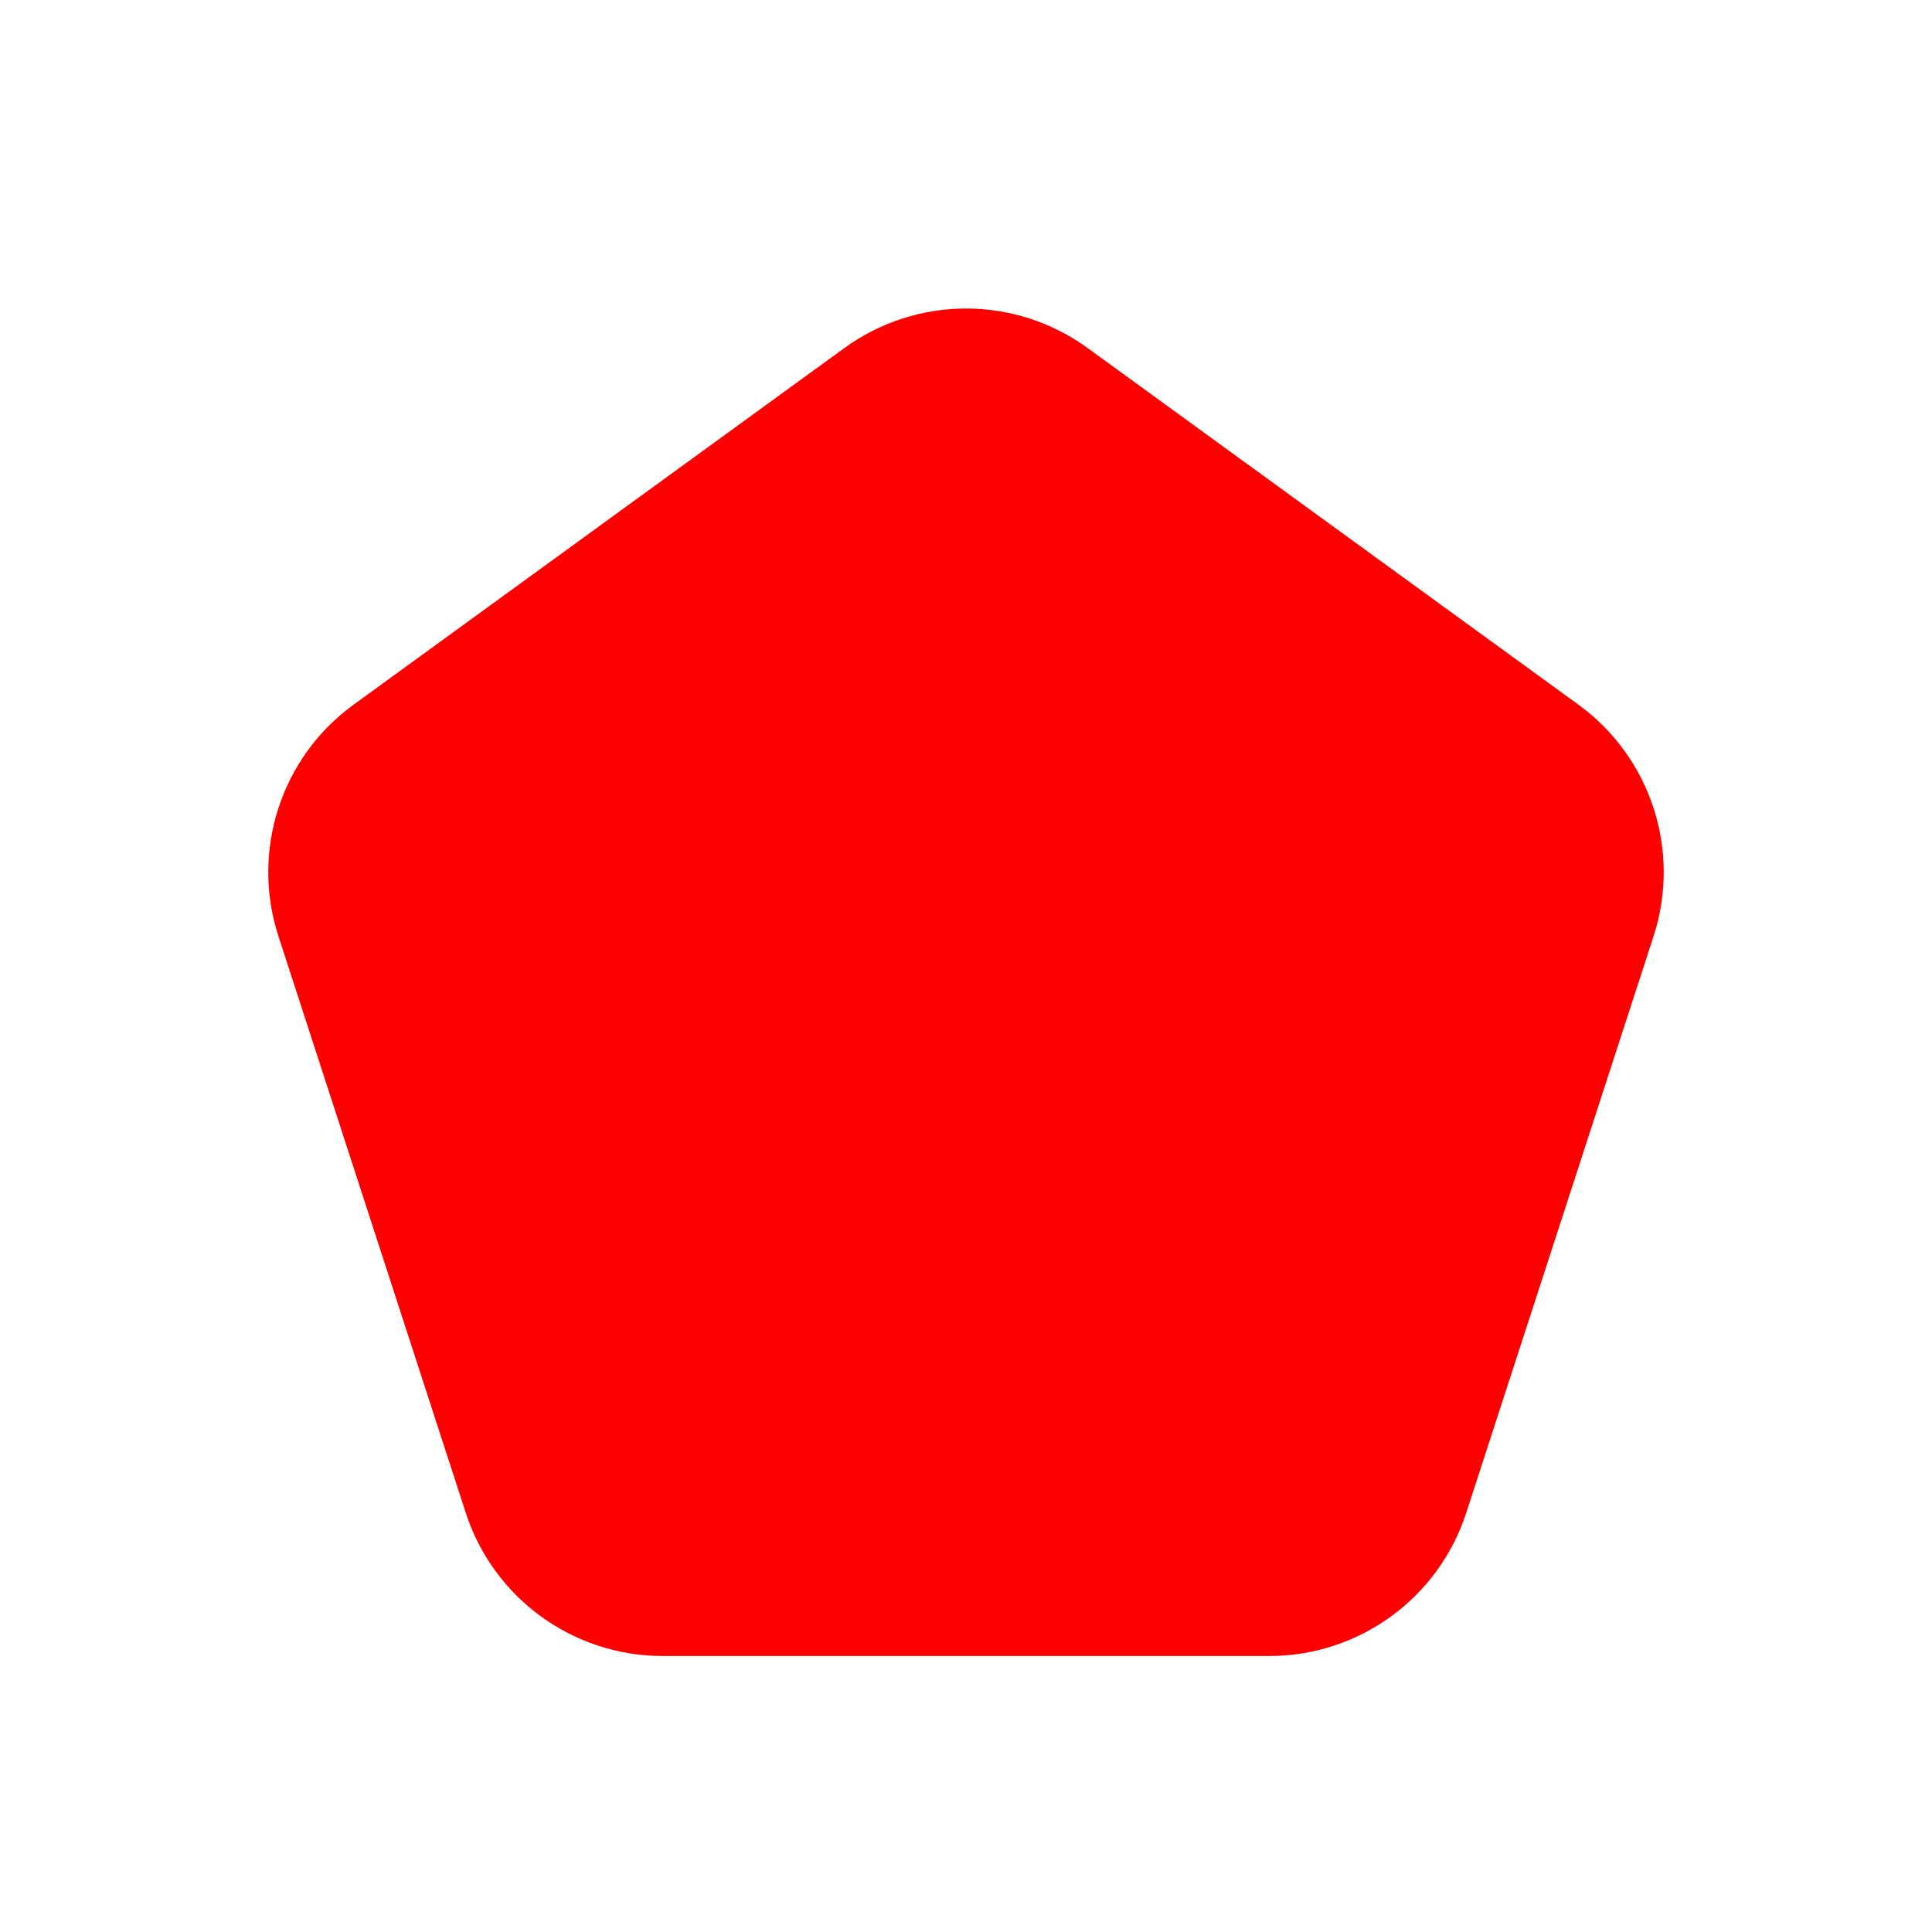 <svg width="14" height="14" viewBox="0 0 14 14" fill="none" xmlns="http://www.w3.org/2000/svg">
<path d="M7.588 2.927L11.144 5.511C11.494 5.765 11.641 6.217 11.507 6.629L10.149 10.809C10.015 11.221 9.631 11.5 9.198 11.5H4.802C4.369 11.5 3.985 11.221 3.851 10.809L2.493 6.629C2.359 6.217 2.506 5.765 2.856 5.511L6.412 2.927C6.763 2.672 7.237 2.672 7.588 2.927Z" fill="red" stroke="red"/>
</svg>
